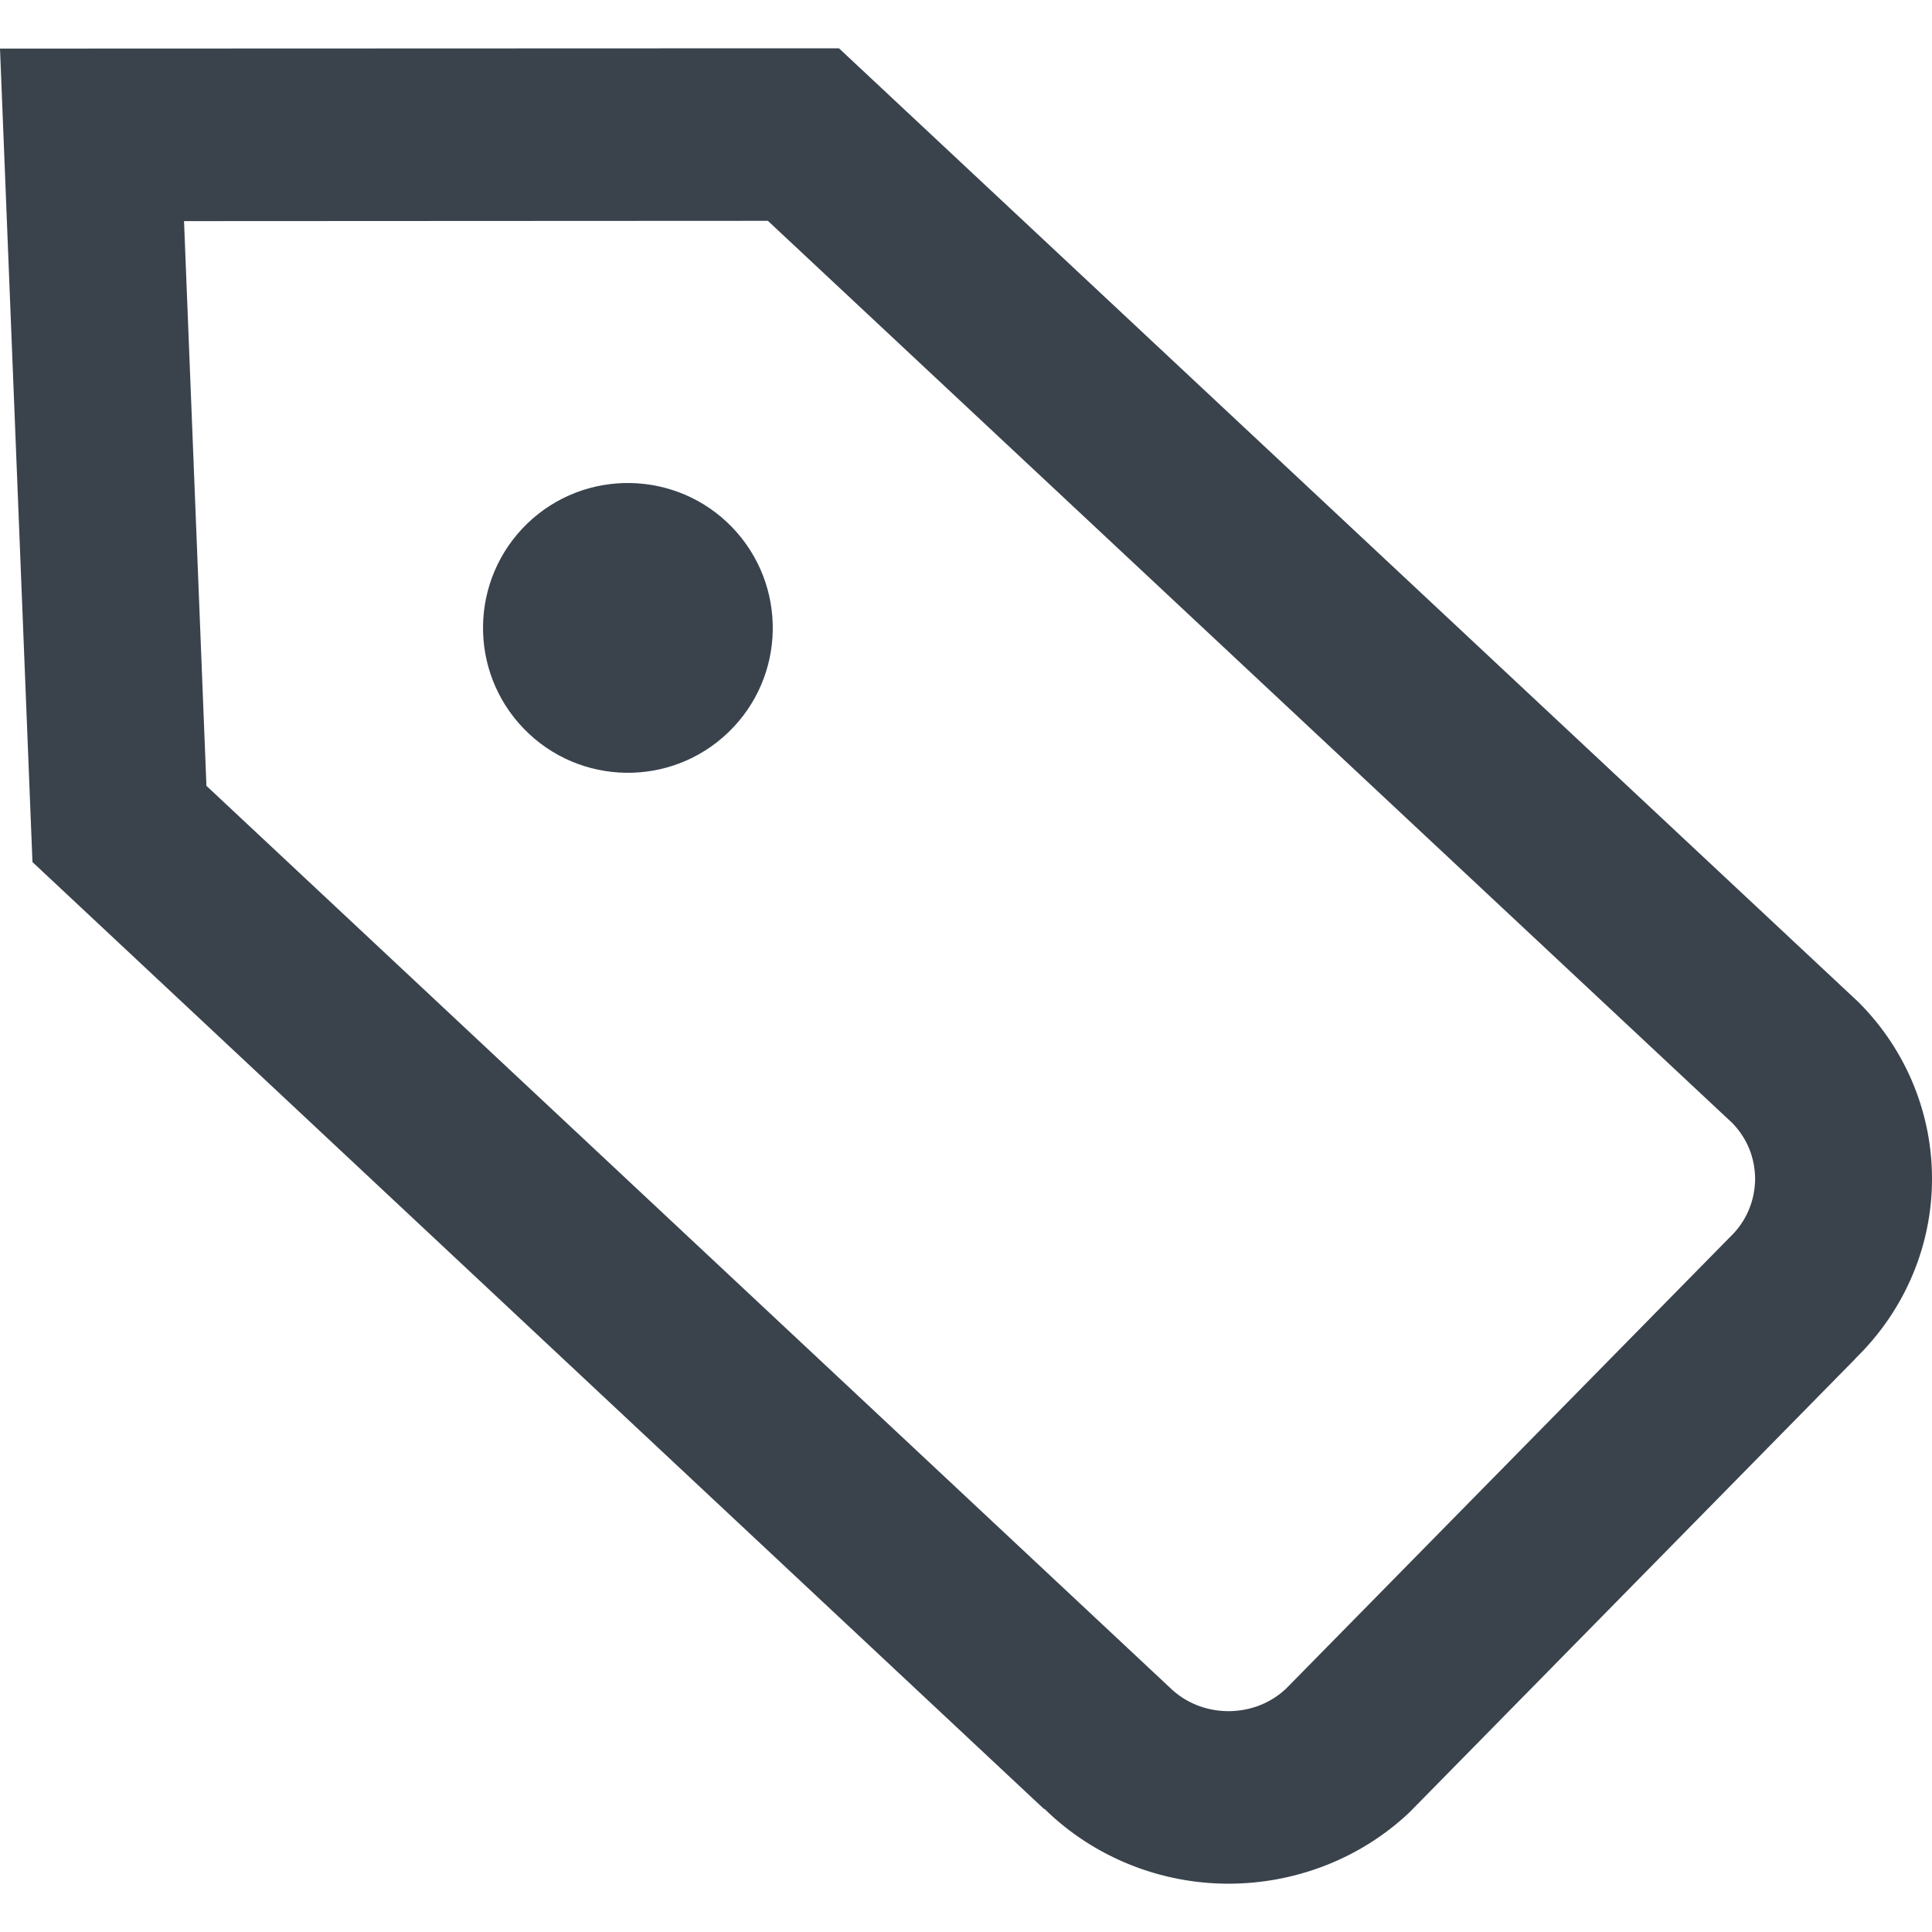 <?xml version="1.0" encoding="UTF-8" standalone="no"?>
<svg width="20px" height="20px" viewBox="0 0 20 20" version="1.1" xmlns="http://www.w3.org/2000/svg" xmlns:xlink="http://www.w3.org/1999/xlink" xmlns:sketch="http://www.bohemiancoding.com/sketch/ns">
    <!-- Generator: Sketch 3.4.2 (15857) - http://www.bohemiancoding.com/sketch -->
    <title>label</title>
    <desc>Created with Sketch.</desc>
    <defs></defs>
    <g id="Page-1" stroke="none" stroke-width="1" fill="none" fill-rule="evenodd" sketch:type="MSPage">
        <g id="label" sketch:type="MSArtboardGroup" transform="translate(-6, -6)" fill="#3A434C">
            <g sketch:type="MSLayerGroup" transform="translate(6, 6)">
                <path d="M20,12.203 C20.001,11.551 19.75,10.888 19.245,10.38 L19.239,10.374 L8.685,0.5 L8.318,0.5 L0,0.503 L0.336,8.924 L10.808,18.727 L10.811,18.724 C11.334,19.238 12.029,19.5 12.717,19.5 C13.387,19.5 14.067,19.255 14.587,18.765 L14.6,18.752 L19.207,14.065 L19.206,14.064 C19.732,13.553 20.001,12.876 20,12.203 L20,12.203 Z M17.908,12.807 L17.895,12.82 L13.312,17.482 C13.147,17.636 12.937,17.713 12.717,17.714 C12.487,17.713 12.267,17.628 12.101,17.461 L12.09,17.451 L2.137,8.135 L1.905,2.289 L7.949,2.286 L17.931,11.624 C18.089,11.785 18.167,11.989 18.169,12.203 C18.167,12.427 18.081,12.642 17.908,12.807 L17.908,12.807 Z" id="Fill-1" sketch:type="MSShapeGroup"></path>
                <path d="M5.457,5.421 C4.862,5.998 4.846,6.947 5.422,7.543 C5.998,8.138 6.947,8.154 7.542,7.579 C8.139,7.002 8.153,6.053 7.578,5.457 C7.002,4.862 6.052,4.846 5.457,5.421" id="Fill-2" sketch:type="MSShapeGroup"></path>
            </g>
        </g>
    </g>
</svg>
